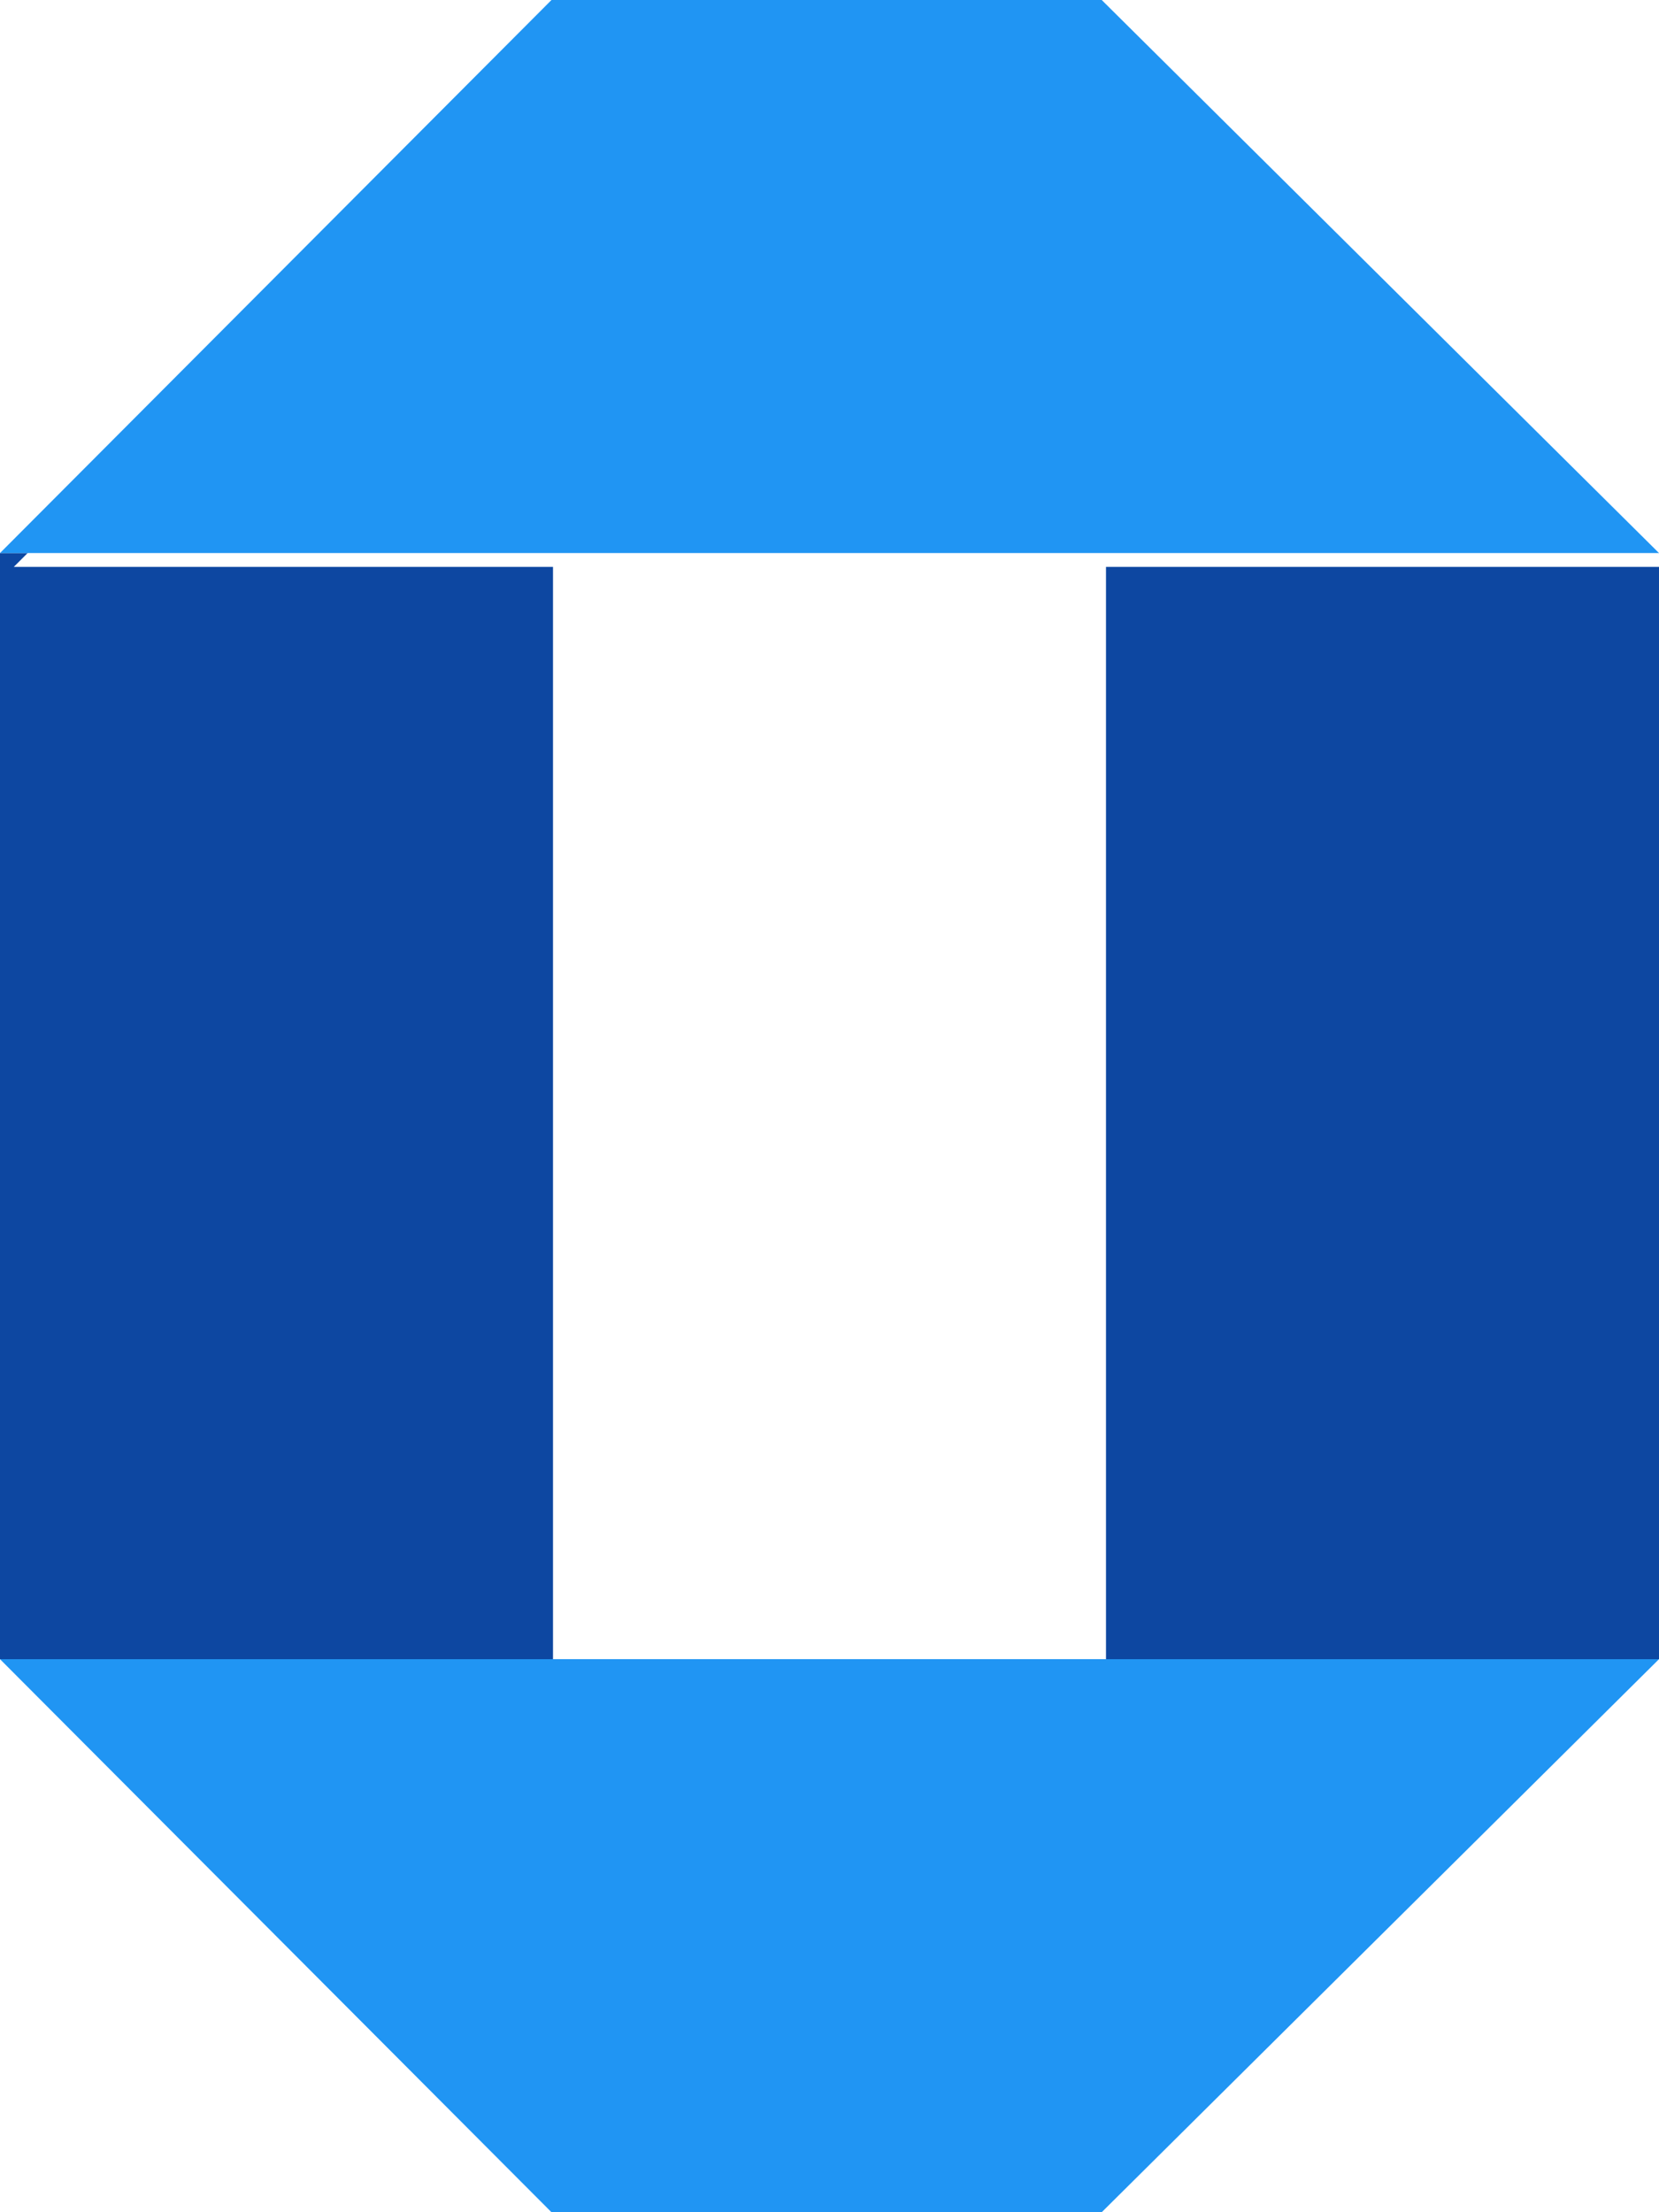 <?xml version="1.0" encoding="UTF-8" standalone="no"?>
<!DOCTYPE svg PUBLIC "-//W3C//DTD SVG 1.1//EN" "http://www.w3.org/Graphics/SVG/1.1/DTD/svg11.dtd">
<svg version="1.1" xmlns="http://www.w3.org/2000/svg" xmlns:xlink="http://www.w3.org/1999/xlink" preserveAspectRatio="xMidYMid meet" viewBox="0 0 120 160"><defs><path d="M80 40L80 120L120 120L120 40L80 40Z" id="d2xlXuPyon"></path><path d="M0 40L0 120L40 120L40 40L0 40Z" id="tbFCaMyFOr"></path><path d="M0 40L39.89 0L79.69 0L120 40L0 40Z" id="pqH5yRGTL"></path><path d="M0 120L39.89 160L79.69 160L120 120L0 120Z" id="BhhshtY0Mo"></path></defs><g visibility="inherit"><g visibility="inherit"><g><g><filter id="shadow6630803" x="73" y="33" width="54" height="94" filterUnits="userSpaceOnUse" primitiveUnits="userSpaceOnUse"><feFlood></feFlood><feComposite in2="SourceAlpha" operator="in"></feComposite><feGaussianBlur stdDeviation="1"></feGaussianBlur><feOffset dx="0" dy="0" result="afterOffset"></feOffset><feFlood flood-color="#000000" flood-opacity="0.5"></feFlood><feComposite in2="afterOffset" operator="in"></feComposite><feMorphology operator="dilate" radius="0"></feMorphology><feComposite in2="SourceAlpha" operator="out"></feComposite></filter><path d="M80 40L80 120L120 120L120 40L80 40Z" id="tkyUy0Gd60" fill="white" fill-opacity="1" filter="url(#shadow6630803)"></path></g><use xlink:href="#d2xlXuPyon" opacity="1" fill="#0d47a1" fill-opacity="1"></use></g><g><g><filter id="shadow225219" x="-7" y="33" width="54" height="94" filterUnits="userSpaceOnUse" primitiveUnits="userSpaceOnUse"><feFlood></feFlood><feComposite in2="SourceAlpha" operator="in"></feComposite><feGaussianBlur stdDeviation="1"></feGaussianBlur><feOffset dx="0" dy="0" result="afterOffset"></feOffset><feFlood flood-color="#000000" flood-opacity="0.5"></feFlood><feComposite in2="afterOffset" operator="in"></feComposite><feMorphology operator="dilate" radius="0"></feMorphology><feComposite in2="SourceAlpha" operator="out"></feComposite></filter><path d="M0 40L0 120L40 120L40 40L0 40Z" id="mfI5xMIMQS" fill="white" fill-opacity="1" filter="url(#shadow225219)"></path></g><use xlink:href="#tbFCaMyFOr" opacity="1" fill="#0d47a1" fill-opacity="1"></use></g><g><g><filter id="shadow10686809" x="-9" y="-9" width="139" height="59" filterUnits="userSpaceOnUse" primitiveUnits="userSpaceOnUse"><feFlood></feFlood><feComposite in2="SourceAlpha" operator="in"></feComposite><feGaussianBlur stdDeviation="1"></feGaussianBlur><feOffset dx="1" dy="1" result="afterOffset"></feOffset><feFlood flood-color="#000000" flood-opacity="0.5"></feFlood><feComposite in2="afterOffset" operator="in"></feComposite><feMorphology operator="dilate" radius="1"></feMorphology><feComposite in2="SourceAlpha" operator="out"></feComposite></filter><path d="M0 40L39.89 0L79.69 0L120 40L0 40Z" id="oDV3MyD1pH" fill="white" fill-opacity="1" filter="url(#shadow10686809)"></path></g><use xlink:href="#pqH5yRGTL" opacity="1" fill="#2095f3" fill-opacity="1"></use></g><g><g><filter id="shadow12104616" x="-9" y="111" width="139" height="59" filterUnits="userSpaceOnUse" primitiveUnits="userSpaceOnUse"><feFlood></feFlood><feComposite in2="SourceAlpha" operator="in"></feComposite><feGaussianBlur stdDeviation="1"></feGaussianBlur><feOffset dx="1" dy="1" result="afterOffset"></feOffset><feFlood flood-color="#000000" flood-opacity="0.5"></feFlood><feComposite in2="afterOffset" operator="in"></feComposite><feMorphology operator="dilate" radius="1"></feMorphology><feComposite in2="SourceAlpha" operator="out"></feComposite></filter><path d="M0 120L39.89 160L79.69 160L120 120L0 120Z" id="P13t6cOvOF" fill="white" fill-opacity="1" filter="url(#shadow12104616)"></path></g><use xlink:href="#BhhshtY0Mo" opacity="1" fill="#2095f3" fill-opacity="1"></use></g></g></g></svg>
